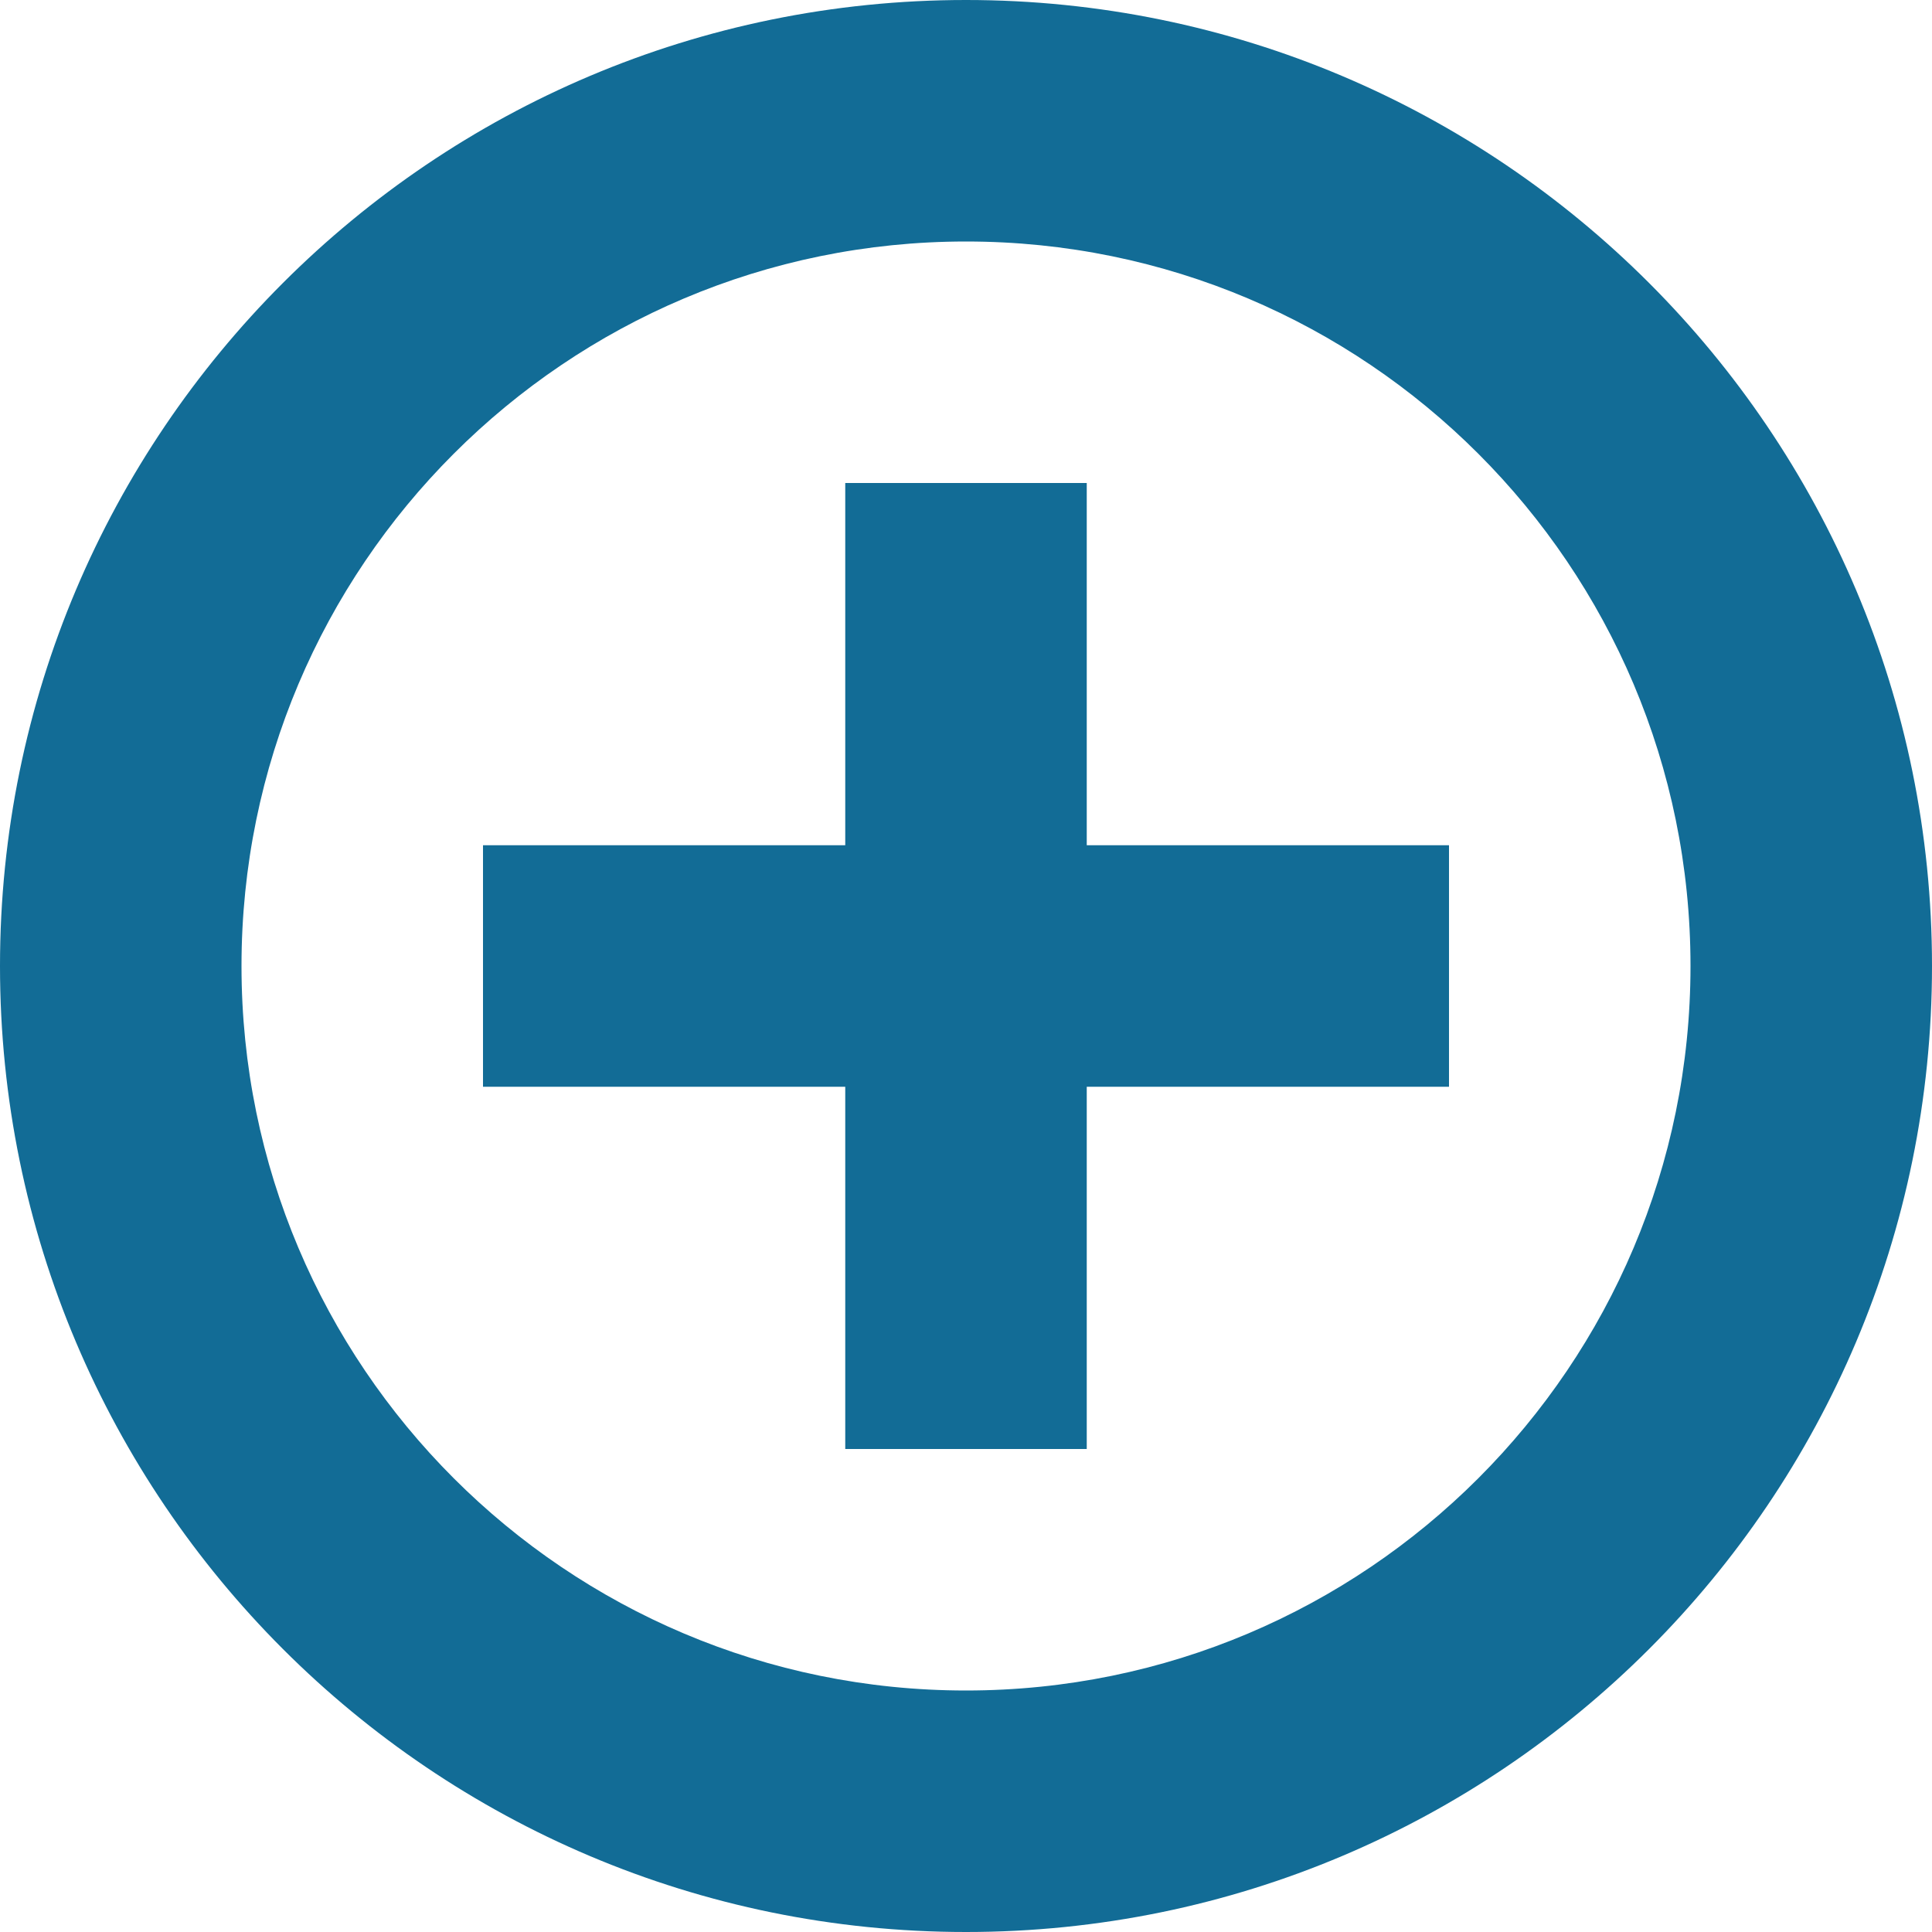 <?xml version="1.0" encoding="utf-8"?>
<!-- Generated by IcoMoon.io -->
<!DOCTYPE svg PUBLIC "-//W3C//DTD SVG 1.1//EN" "http://www.w3.org/Graphics/SVG/1.1/DTD/svg11.dtd">
<svg version="1.1" xmlns="http://www.w3.org/2000/svg" xmlns:xlink="http://www.w3.org/1999/xlink" width="16" height="16" viewBox="0 0 16 16">
<g>
</g>
	<path d="M8 16c-4.418 0-8-3.582-8-8s3.582-8 8-8c4.418 0 8 3.582 8 8s-3.582 8-8 8zM8 2c-3.313 0-6 2.687-6 6s2.687 6 6 6c3.314 0 6-2.687 6-6s-2.686-6-6-6zM9 12h-2v-3h-3v-2h3v-3h2v3h3v2h-3v3z" fill="#126c96" />
</svg>
